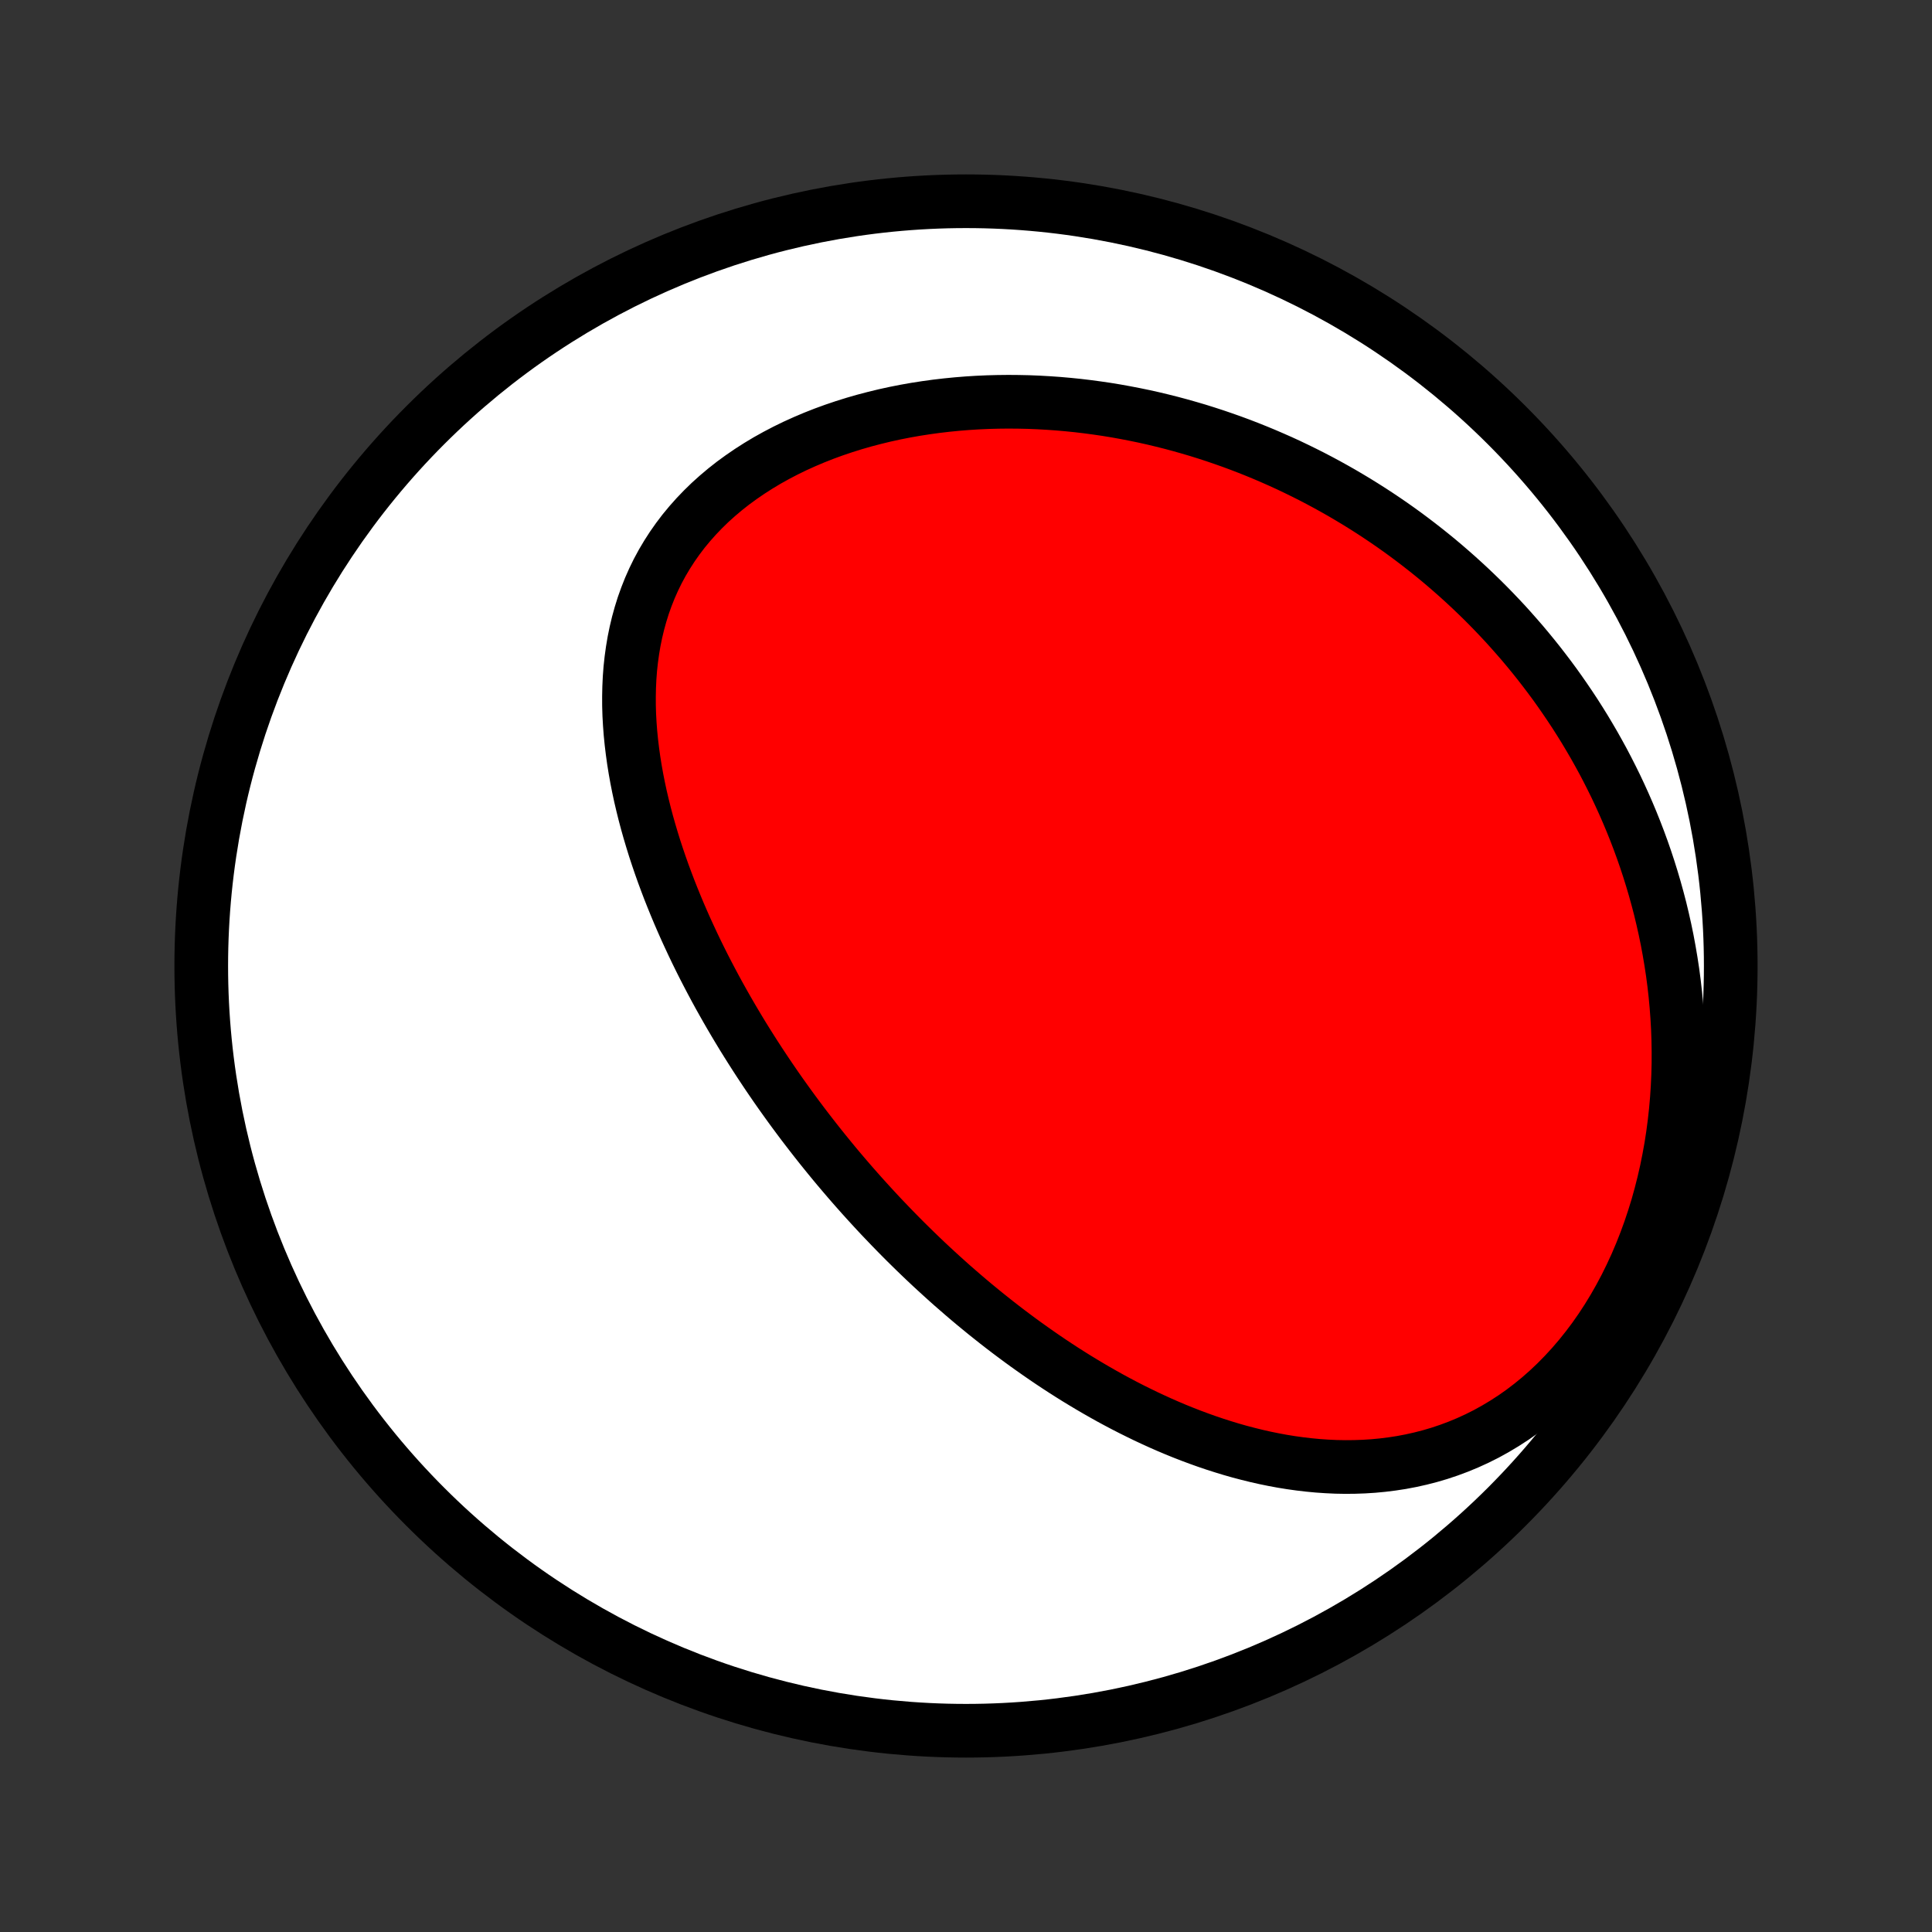 <?xml version="1.0" encoding="utf-8" standalone="no"?>
<!DOCTYPE svg PUBLIC "-//W3C//DTD SVG 1.1//EN"
  "http://www.w3.org/Graphics/SVG/1.1/DTD/svg11.dtd">
<!-- Created with matplotlib (http://matplotlib.org/) -->
<svg height="72pt" version="1.1" viewBox="0 0 72 72" width="72pt" xmlns="http://www.w3.org/2000/svg" xmlns:xlink="http://www.w3.org/1999/xlink">
 <rect x="0" y="0" width="72" height="72" fill="#333333" stroke="none"/>
 <defs>
  <style type="text/css">
*{stroke-linecap:butt;stroke-linejoin:round;}
  </style>
 </defs>
 <g id="figure_1">
  <g id="patch_1">
   <path d="
M0 72
L72 72
L72 0
L0 0
z
" style="fill:none;"/>
  </g>
  <g id="axes_1">
   <g id="PatchCollection_1">
    <defs>
     <path d="
M36 -7.5
C43.558 -7.5 50.808 -10.503 56.153 -15.848
C61.497 -21.192 64.5 -28.442 64.5 -36
C64.5 -43.558 61.497 -50.808 56.153 -56.153
C50.808 -61.497 43.558 -64.5 36 -64.5
C28.442 -64.5 21.192 -61.497 15.848 -56.153
C10.503 -50.808 7.5 -43.558 7.5 -36
C7.5 -28.442 10.503 -21.192 15.848 -15.848
C21.192 -10.503 28.442 -7.5 36 -7.5
z
" id="C0_0_a811fe30f3"/>
     <path d="
M32.835 -26.665
L32.655 -26.858
L32.476 -27.052
L32.298 -27.247
L32.121 -27.443
L31.945 -27.641
L31.77 -27.84
L31.596 -28.041
L31.423 -28.243
L31.25 -28.447
L31.079 -28.652
L30.909 -28.859
L30.74 -29.067
L30.571 -29.277
L30.404 -29.488
L30.237 -29.702
L30.071 -29.917
L29.906 -30.133
L29.742 -30.352
L29.579 -30.572
L29.416 -30.795
L29.255 -31.019
L29.094 -31.245
L28.934 -31.473
L28.775 -31.704
L28.617 -31.936
L28.46 -32.171
L28.304 -32.407
L28.148 -32.647
L27.994 -32.888
L27.841 -33.131
L27.688 -33.377
L27.537 -33.626
L27.387 -33.877
L27.238 -34.13
L27.09 -34.386
L26.944 -34.644
L26.798 -34.905
L26.654 -35.169
L26.512 -35.435
L26.371 -35.704
L26.231 -35.975
L26.093 -36.25
L25.957 -36.527
L25.823 -36.807
L25.691 -37.09
L25.56 -37.375
L25.432 -37.664
L25.306 -37.955
L25.183 -38.249
L25.062 -38.546
L24.943 -38.846
L24.828 -39.149
L24.715 -39.454
L24.606 -39.762
L24.5 -40.073
L24.397 -40.387
L24.299 -40.703
L24.204 -41.022
L24.113 -41.344
L24.027 -41.668
L23.946 -41.994
L23.869 -42.322
L23.798 -42.653
L23.732 -42.986
L23.672 -43.321
L23.618 -43.657
L23.571 -43.995
L23.53 -44.334
L23.496 -44.675
L23.47 -45.017
L23.451 -45.36
L23.441 -45.703
L23.44 -46.046
L23.447 -46.39
L23.463 -46.733
L23.489 -47.077
L23.526 -47.419
L23.573 -47.76
L23.63 -48.099
L23.699 -48.437
L23.779 -48.772
L23.871 -49.105
L23.974 -49.435
L24.091 -49.762
L24.219 -50.085
L24.36 -50.403
L24.514 -50.718
L24.681 -51.027
L24.861 -51.33
L25.053 -51.628
L25.258 -51.92
L25.475 -52.206
L25.705 -52.484
L25.947 -52.756
L26.2 -53.02
L26.464 -53.277
L26.74 -53.525
L27.026 -53.766
L27.321 -53.998
L27.627 -54.221
L27.941 -54.436
L28.263 -54.642
L28.593 -54.84
L28.931 -55.028
L29.275 -55.208
L29.626 -55.379
L29.982 -55.54
L30.343 -55.693
L30.708 -55.837
L31.078 -55.972
L31.451 -56.098
L31.827 -56.216
L32.206 -56.325
L32.587 -56.425
L32.969 -56.518
L33.353 -56.602
L33.738 -56.678
L34.124 -56.746
L34.51 -56.806
L34.895 -56.859
L35.281 -56.904
L35.666 -56.942
L36.05 -56.973
L36.433 -56.997
L36.815 -57.014
L37.196 -57.024
L37.574 -57.028
L37.951 -57.025
L38.326 -57.017
L38.699 -57.002
L39.069 -56.981
L39.438 -56.955
L39.803 -56.923
L40.167 -56.886
L40.527 -56.843
L40.885 -56.795
L41.24 -56.743
L41.593 -56.685
L41.942 -56.622
L42.289 -56.555
L42.632 -56.484
L42.973 -56.408
L43.311 -56.327
L43.645 -56.243
L43.977 -56.154
L44.306 -56.061
L44.632 -55.965
L44.955 -55.864
L45.275 -55.76
L45.591 -55.652
L45.905 -55.541
L46.216 -55.426
L46.525 -55.307
L46.83 -55.185
L47.132 -55.06
L47.431 -54.931
L47.728 -54.8
L48.022 -54.665
L48.313 -54.526
L48.601 -54.385
L48.887 -54.241
L49.17 -54.093
L49.45 -53.943
L49.728 -53.789
L50.003 -53.633
L50.275 -53.473
L50.545 -53.311
L50.813 -53.145
L51.078 -52.977
L51.34 -52.806
L51.6 -52.632
L51.858 -52.455
L52.113 -52.275
L52.366 -52.092
L52.616 -51.906
L52.864 -51.717
L53.11 -51.525
L53.353 -51.331
L53.595 -51.133
L53.834 -50.932
L54.07 -50.728
L54.305 -50.521
L54.537 -50.311
L54.767 -50.098
L54.994 -49.882
L55.22 -49.663
L55.443 -49.44
L55.664 -49.214
L55.882 -48.985
L56.099 -48.753
L56.312 -48.517
L56.524 -48.277
L56.734 -48.035
L56.941 -47.788
L57.145 -47.539
L57.348 -47.285
L57.547 -47.028
L57.745 -46.767
L57.94 -46.503
L58.132 -46.234
L58.321 -45.962
L58.508 -45.686
L58.693 -45.406
L58.874 -45.122
L59.053 -44.834
L59.228 -44.541
L59.401 -44.245
L59.57 -43.944
L59.737 -43.639
L59.9 -43.329
L60.059 -43.015
L60.216 -42.697
L60.368 -42.374
L60.517 -42.046
L60.662 -41.714
L60.803 -41.378
L60.94 -41.036
L61.073 -40.69
L61.201 -40.34
L61.325 -39.984
L61.444 -39.624
L61.558 -39.259
L61.667 -38.89
L61.771 -38.515
L61.87 -38.136
L61.962 -37.752
L62.049 -37.364
L62.13 -36.971
L62.204 -36.573
L62.272 -36.171
L62.334 -35.765
L62.388 -35.354
L62.435 -34.939
L62.474 -34.521
L62.506 -34.098
L62.53 -33.672
L62.545 -33.242
L62.552 -32.809
L62.551 -32.373
L62.54 -31.934
L62.52 -31.493
L62.491 -31.05
L62.452 -30.605
L62.403 -30.158
L62.344 -29.711
L62.275 -29.263
L62.194 -28.815
L62.104 -28.368
L62.002 -27.921
L61.889 -27.476
L61.766 -27.033
L61.63 -26.593
L61.484 -26.156
L61.326 -25.723
L61.157 -25.295
L60.977 -24.872
L60.785 -24.456
L60.583 -24.046
L60.369 -23.644
L60.145 -23.25
L59.91 -22.865
L59.665 -22.49
L59.41 -22.125
L59.145 -21.772
L58.871 -21.43
L58.588 -21.1
L58.297 -20.784
L57.998 -20.48
L57.692 -20.19
L57.379 -19.914
L57.06 -19.653
L56.735 -19.405
L56.405 -19.173
L56.07 -18.956
L55.731 -18.753
L55.389 -18.564
L55.044 -18.391
L54.696 -18.232
L54.346 -18.087
L53.995 -17.956
L53.642 -17.838
L53.289 -17.734
L52.935 -17.643
L52.581 -17.564
L52.228 -17.497
L51.876 -17.443
L51.524 -17.399
L51.174 -17.366
L50.825 -17.344
L50.478 -17.332
L50.133 -17.329
L49.79 -17.335
L49.45 -17.351
L49.111 -17.374
L48.776 -17.406
L48.443 -17.445
L48.112 -17.491
L47.785 -17.544
L47.461 -17.604
L47.139 -17.67
L46.821 -17.742
L46.505 -17.82
L46.193 -17.902
L45.884 -17.99
L45.579 -18.083
L45.276 -18.18
L44.977 -18.281
L44.681 -18.387
L44.388 -18.496
L44.098 -18.609
L43.812 -18.725
L43.528 -18.845
L43.248 -18.968
L42.971 -19.094
L42.697 -19.222
L42.426 -19.354
L42.158 -19.487
L41.893 -19.623
L41.63 -19.762
L41.371 -19.902
L41.115 -20.045
L40.861 -20.19
L40.611 -20.336
L40.362 -20.485
L40.117 -20.634
L39.874 -20.786
L39.634 -20.939
L39.396 -21.094
L39.161 -21.25
L38.928 -21.408
L38.698 -21.567
L38.47 -21.727
L38.244 -21.888
L38.02 -22.051
L37.799 -22.215
L37.579 -22.38
L37.362 -22.546
L37.147 -22.713
L36.934 -22.882
L36.722 -23.051
L36.513 -23.222
L36.305 -23.393
L36.099 -23.566
L35.895 -23.74
L35.693 -23.915
L35.492 -24.09
L35.293 -24.267
L35.096 -24.445
L34.9 -24.624
L34.705 -24.804
L34.512 -24.985
L34.321 -25.167
L34.13 -25.351
L33.942 -25.535
L33.754 -25.72
L33.568 -25.907
L33.383 -26.095
L33.199 -26.284
z
" id="C0_1_0d566bf810"/>
    </defs>
    <g clip-path="url(#p1bffca34e9)">
     <use style="fill:#ffffff;stroke:#000000;stroke-width:2.0;" x="0.0" xlink:href="#C0_0_a811fe30f3" y="72.0"/>
    </g>
    <g clip-path="url(#p1bffca34e9)">
     <use style="fill:#ff0000;stroke:#000000;stroke-width:2.0;" x="0.0" xlink:href="#C0_1_0d566bf810" y="72.0"/>
    </g>
   </g>
  </g>
 </g>
 <defs>
  <clipPath id="p1bffca34e9">
   <rect height="72.0" width="72.0" x="0.0" y="0.0"/>
  </clipPath>
 </defs>
</svg>

